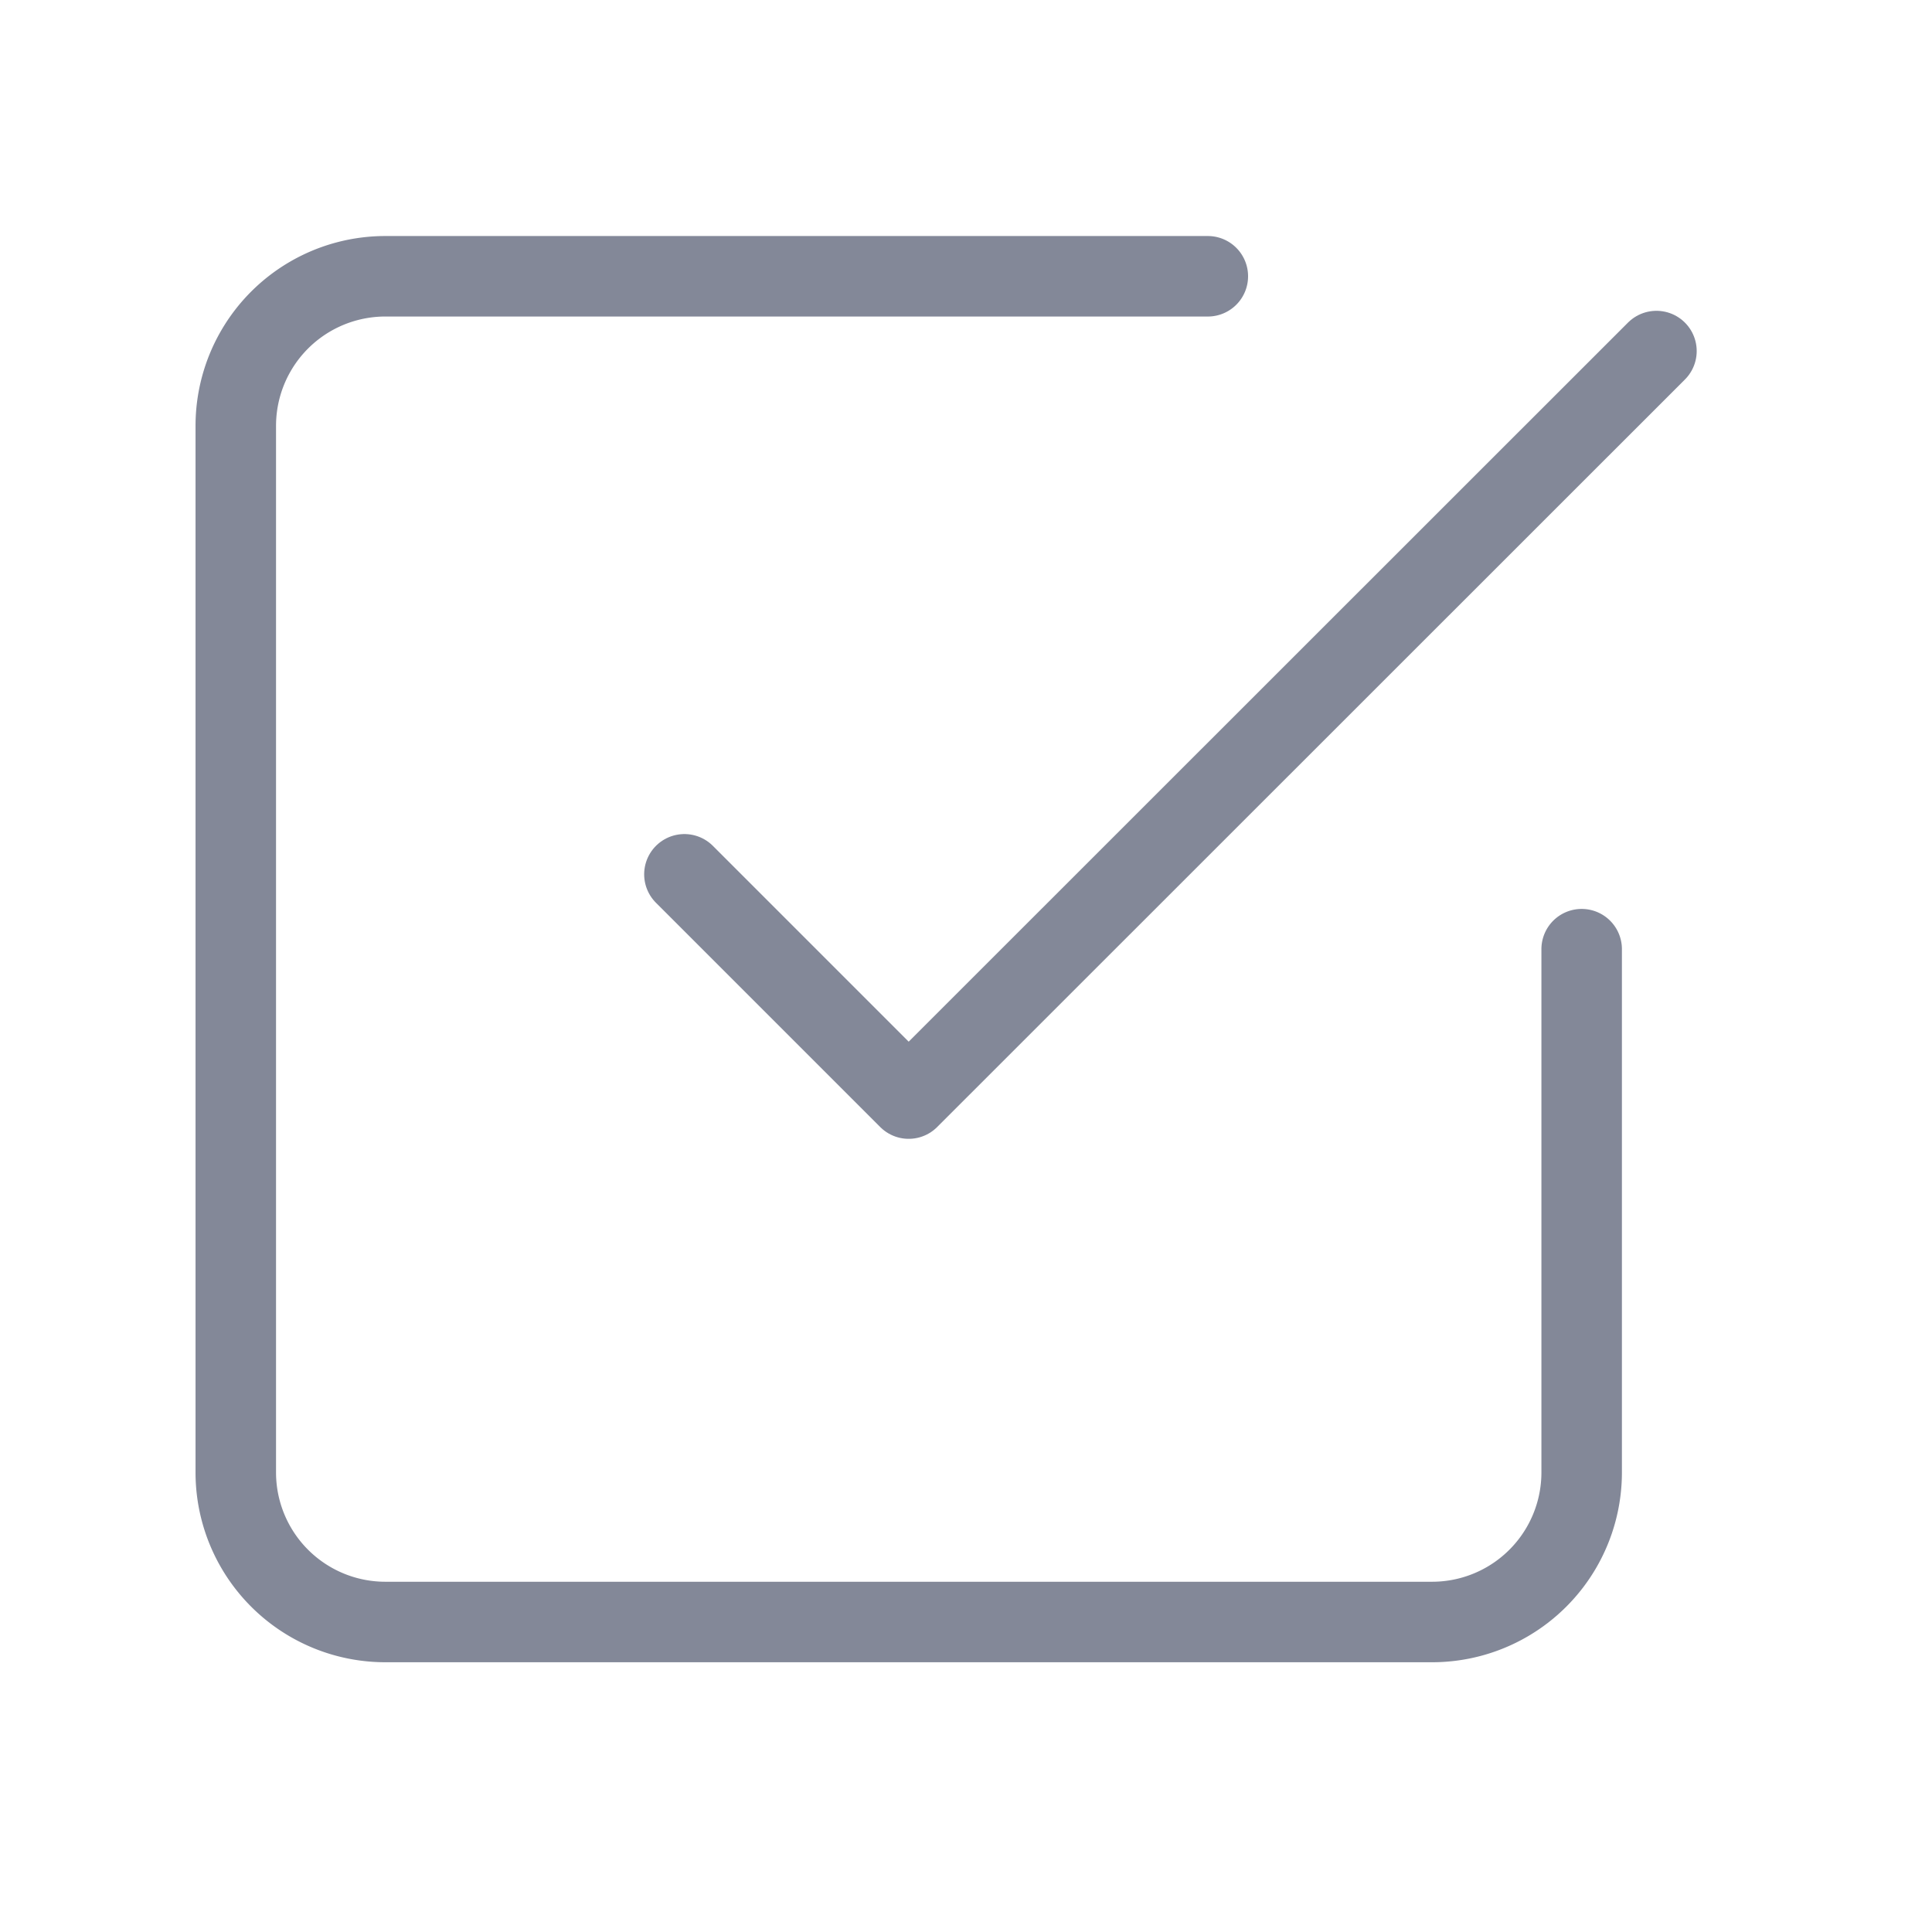<svg xmlns="http://www.w3.org/2000/svg" width="24" height="24" viewBox="0 0 24 24">
    <defs>
        <style>
            .cls-2{fill:none;stroke:#838898;stroke-linecap:round;stroke-linejoin:round}
        </style>
    </defs>
    <g id="Group_17837" transform="translate(0 0.039)">
        <path id="Rectangle_5363" fill="none" d="M0 0H24V24H0z" transform="translate(0 -0.039)"/>
        <g id="check-square" transform="translate(2.929 3.393)">
            <path id="Path_8620" d="M9 10.5l2.786 2.786L21.075 4" class="cls-2" transform="translate(-3.427 -3.071)"/>
            <path id="Path_8621" d="M19.719 11.359v6.5a1.858 1.858 0 0 1-1.858 1.858h-13A1.858 1.858 0 0 1 3 17.861v-13A1.858 1.858 0 0 1 4.858 3h10.217" class="cls-2" transform="translate(-3 -3)"/>
        </g>
    </g>
</svg>
